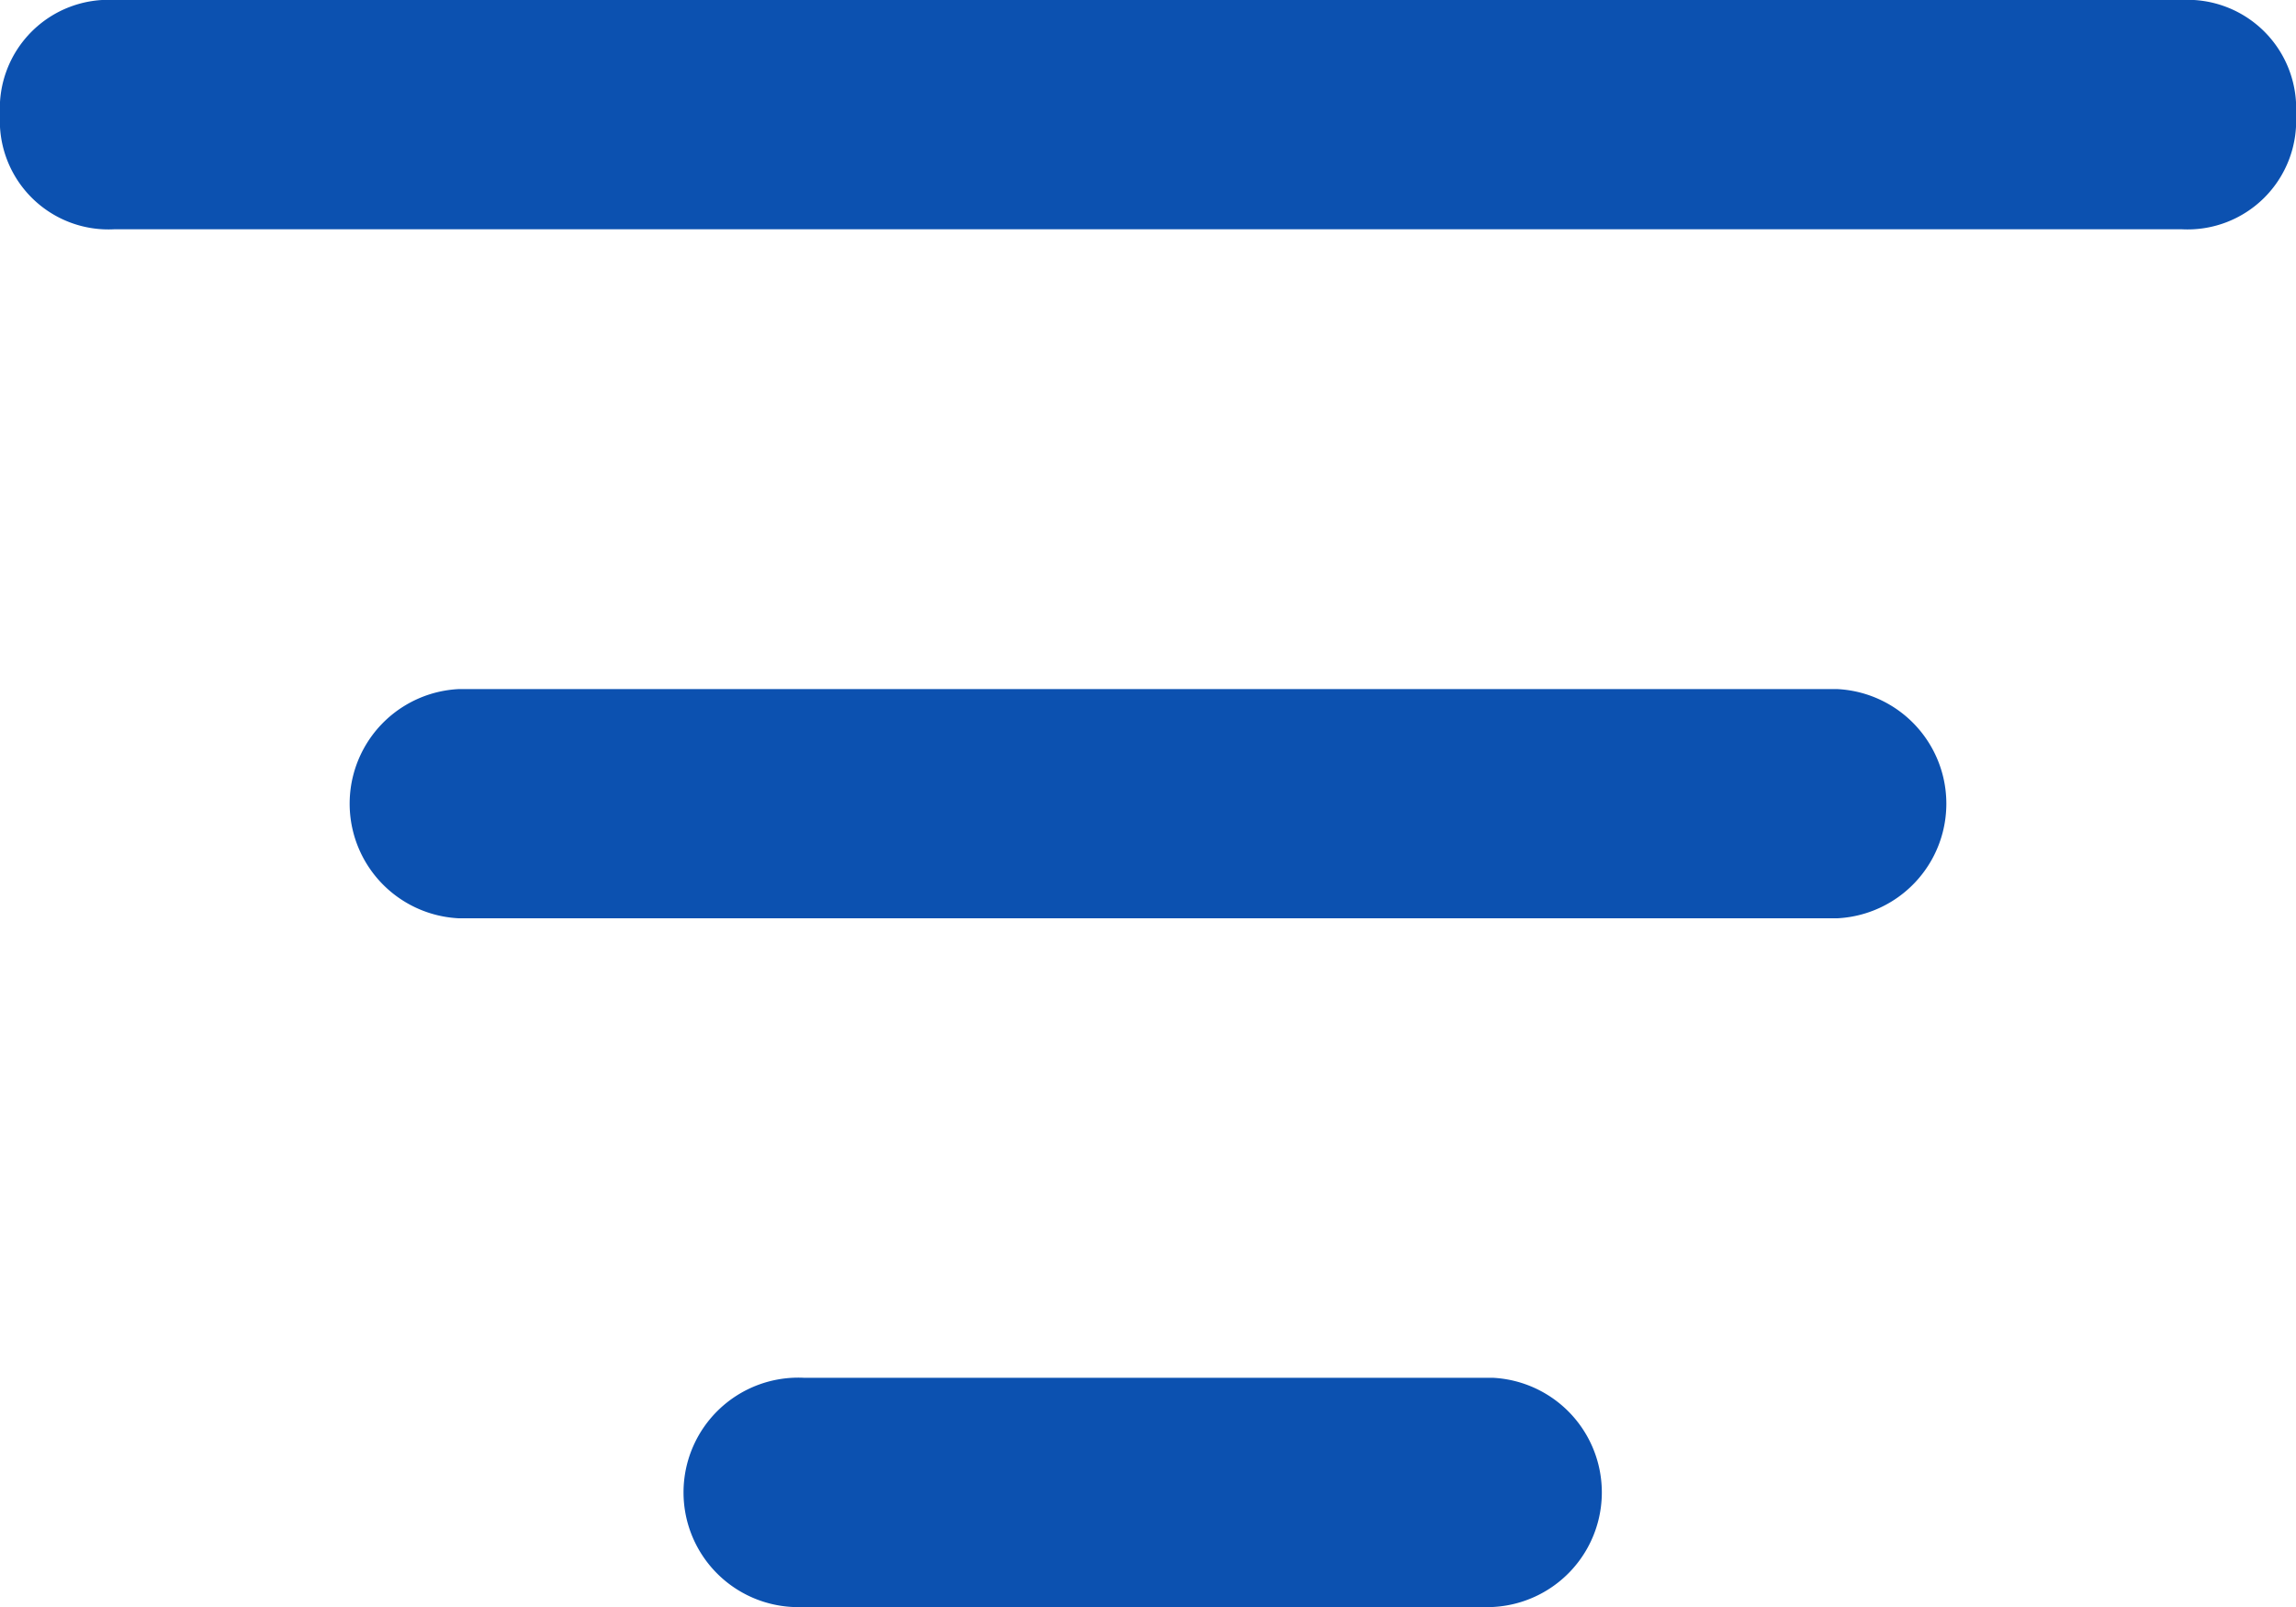 <svg xmlns="http://www.w3.org/2000/svg" width="19.027" height="13.319" viewBox="0 0 19.027 13.319">
  <g id="Group_37610" data-name="Group 37610" transform="translate(-2 -5)">
    <path id="Path_45913" data-name="Path 45913" d="M17.222,12.611H5.805a.951.951,0,0,1,0-1.9H17.222a.951.951,0,0,1,0,1.9Zm-2.854,5.708H8.659a.951.951,0,1,1,0-1.9h5.708a.951.951,0,0,1,0,1.9ZM20.076,6.9H2.951A.9.9,0,0,1,2,5.951.9.9,0,0,1,2.951,5H20.076a.9.9,0,0,1,.951.951A.9.9,0,0,1,20.076,6.9Z" transform="translate(0 0)" fill="#0c51b0"/>
  </g>
</svg>
